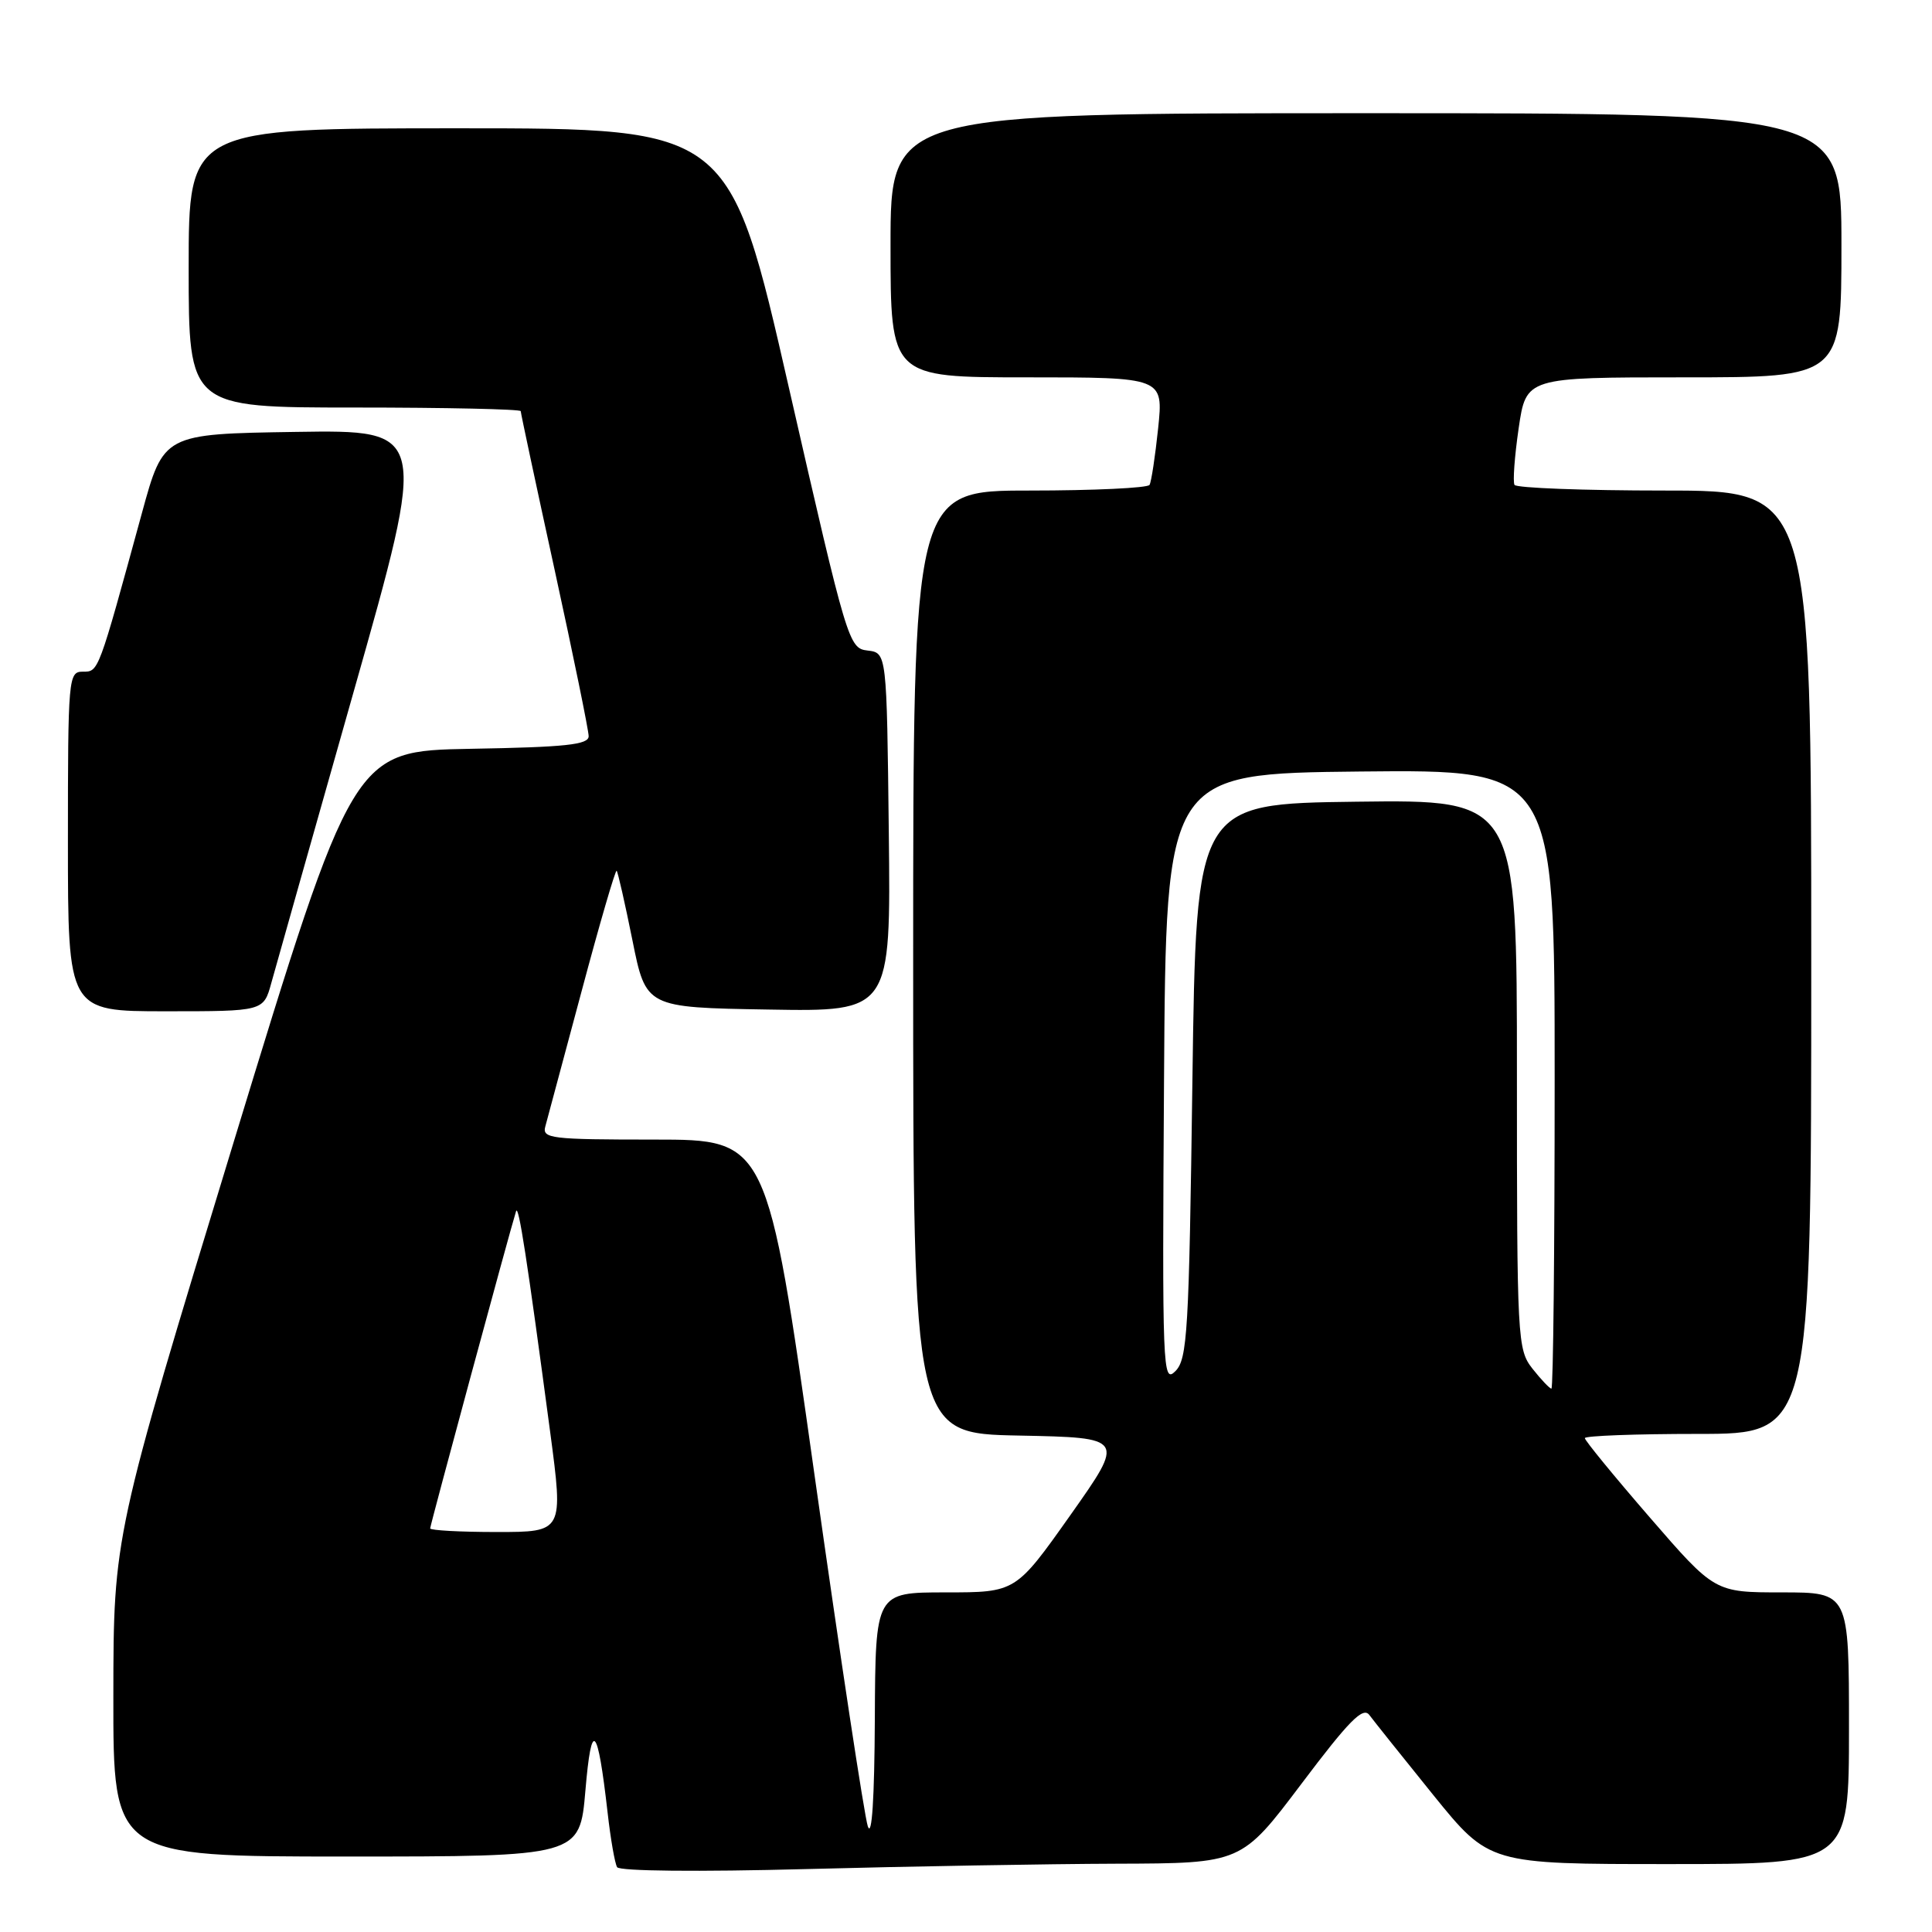 <?xml version="1.0" encoding="UTF-8" standalone="no"?>
<!DOCTYPE svg PUBLIC "-//W3C//DTD SVG 1.1//EN" "http://www.w3.org/Graphics/SVG/1.1/DTD/svg11.dtd" >
<svg xmlns="http://www.w3.org/2000/svg" xmlns:xlink="http://www.w3.org/1999/xlink" version="1.1" viewBox="0 0 256 256">
 <g >
 <path fill="currentColor"
d=" M 148.00 246.95 C 164.50 246.90 164.50 246.90 172.45 236.36 C 178.77 227.97 180.61 226.11 181.45 227.25 C 182.03 228.03 185.84 232.80 189.91 237.84 C 197.33 247.00 197.33 247.00 221.16 247.00 C 245.00 247.00 245.00 247.00 245.00 229.00 C 245.00 211.00 245.00 211.00 236.10 211.00 C 227.21 211.00 227.21 211.00 218.60 201.06 C 213.87 195.60 210.00 190.87 210.00 190.56 C 210.00 190.25 216.75 190.00 225.00 190.00 C 240.00 190.00 240.00 190.00 240.00 127.50 C 240.00 65.00 240.00 65.00 220.56 65.00 C 209.87 65.00 200.92 64.66 200.68 64.25 C 200.44 63.84 200.69 60.46 201.23 56.75 C 202.22 50.00 202.22 50.00 223.11 50.00 C 244.00 50.00 244.00 50.00 244.00 32.50 C 244.00 15.00 244.00 15.00 181.00 15.00 C 118.00 15.00 118.00 15.00 118.00 32.50 C 118.00 50.00 118.00 50.00 136.08 50.00 C 154.16 50.00 154.16 50.00 153.46 56.75 C 153.07 60.46 152.56 63.84 152.32 64.25 C 152.08 64.66 144.93 65.00 136.44 65.00 C 121.00 65.00 121.00 65.00 121.00 127.47 C 121.00 189.95 121.00 189.95 135.04 190.22 C 149.08 190.50 149.08 190.50 141.84 200.75 C 134.59 211.00 134.59 211.00 125.30 211.00 C 116.00 211.00 116.00 211.00 115.92 227.75 C 115.87 238.32 115.53 243.58 114.99 242.00 C 114.53 240.62 111.34 219.59 107.90 195.25 C 101.66 151.00 101.66 151.00 86.71 151.00 C 72.96 151.00 71.81 150.86 72.26 149.25 C 72.52 148.29 74.69 140.21 77.08 131.29 C 79.46 122.37 81.55 115.21 81.71 115.38 C 81.87 115.54 82.81 119.68 83.80 124.59 C 85.59 133.50 85.59 133.50 101.81 133.77 C 118.04 134.05 118.04 134.05 117.77 110.27 C 117.50 86.50 117.50 86.50 114.96 86.20 C 112.47 85.91 112.26 85.22 104.55 51.45 C 96.69 17.00 96.69 17.00 60.84 17.00 C 25.00 17.00 25.00 17.00 25.00 35.50 C 25.00 54.00 25.00 54.00 47.00 54.00 C 59.10 54.00 69.00 54.22 69.00 54.48 C 69.00 54.74 71.03 64.23 73.50 75.55 C 75.97 86.88 78.00 96.78 78.00 97.55 C 78.00 98.68 74.96 99.00 62.39 99.22 C 46.79 99.50 46.79 99.50 30.91 151.50 C 15.04 203.50 15.04 203.50 15.02 224.75 C 15.00 246.00 15.00 246.00 45.91 246.00 C 76.82 246.00 76.82 246.00 77.57 237.25 C 78.38 227.72 79.18 228.51 80.51 240.17 C 80.90 243.65 81.47 246.91 81.77 247.41 C 82.09 247.94 92.50 248.04 106.91 247.66 C 120.43 247.30 138.93 246.98 148.00 246.95 Z  M 35.95 130.25 C 36.52 128.19 41.42 110.85 46.84 91.73 C 56.70 56.96 56.70 56.96 39.19 57.23 C 21.67 57.50 21.67 57.50 18.80 68.00 C 12.98 89.27 13.08 89.00 10.97 89.00 C 9.07 89.00 9.00 89.77 9.00 111.50 C 9.00 134.00 9.00 134.00 21.96 134.00 C 34.92 134.00 34.92 134.00 35.95 130.25 Z  M 57.00 202.52 C 57.00 202.10 67.57 163.05 68.38 160.50 C 68.71 159.47 69.83 166.73 72.90 189.75 C 74.66 203.00 74.66 203.00 65.83 203.00 C 60.97 203.00 57.00 202.78 57.00 202.52 Z  M 203.07 181.37 C 201.06 178.81 201.00 177.64 201.00 142.35 C 201.00 105.96 201.00 105.96 179.75 106.23 C 158.50 106.50 158.50 106.50 158.00 143.22 C 157.55 176.54 157.34 180.09 155.74 181.69 C 154.06 183.37 153.99 181.62 154.24 142.98 C 154.50 102.50 154.50 102.50 180.25 102.23 C 206.00 101.97 206.00 101.97 206.00 142.98 C 206.00 165.54 205.81 184.00 205.57 184.00 C 205.34 184.00 204.21 182.81 203.07 181.37 Z "/>
</g>
</svg>
